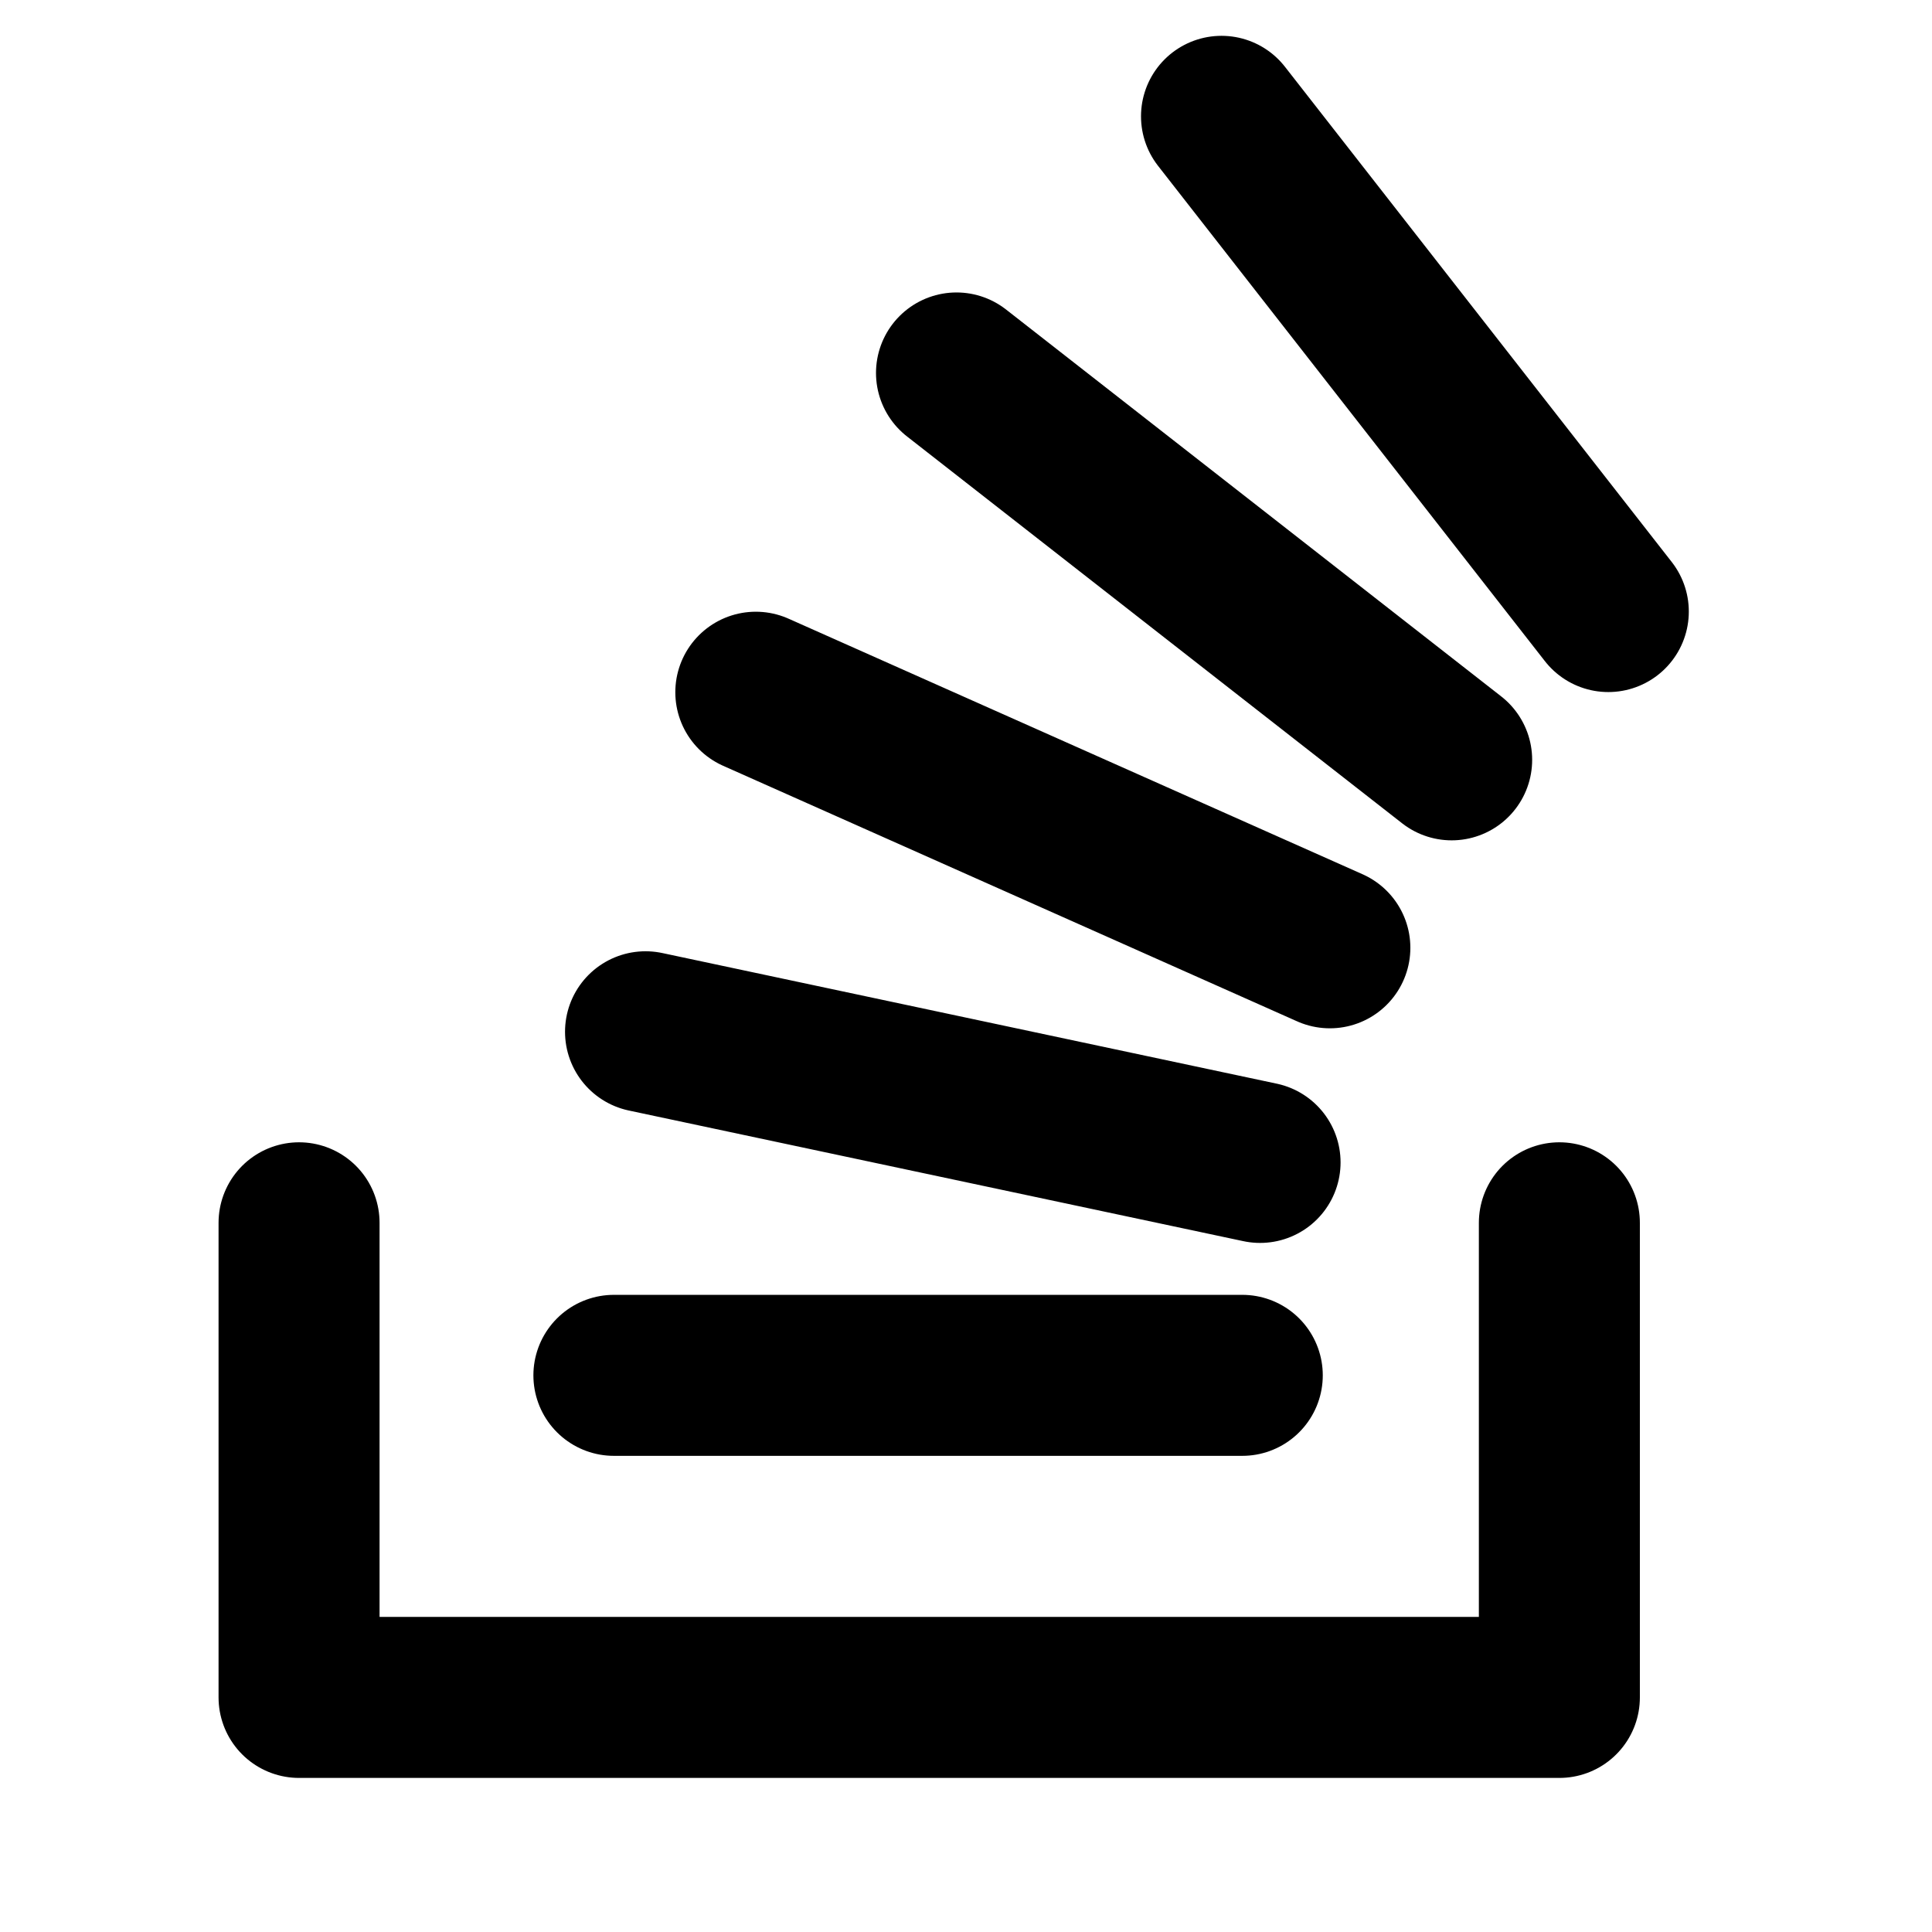 <svg
  xmlns="http://www.w3.org/2000/svg"
  width="24"
  height="24"
  viewBox="0 0 24 24"
  fill="none"
  stroke="currentColor"
  stroke-width="2"
  stroke-linecap="round"
  stroke-linejoin="round"
>
  <path d="M3.715,15.19 3.715,21.086 19.371,21.086 19.371,15.19 M2.729,36 20.428,36 M7.626,17.085 15.432,17.085 M8.019,12.817 15.653,14.44 M9.389,8.599 16.52,11.774 M11.882,4.633 18.033,9.439 M15.174,1.445 19.979,7.597" />
</svg>

